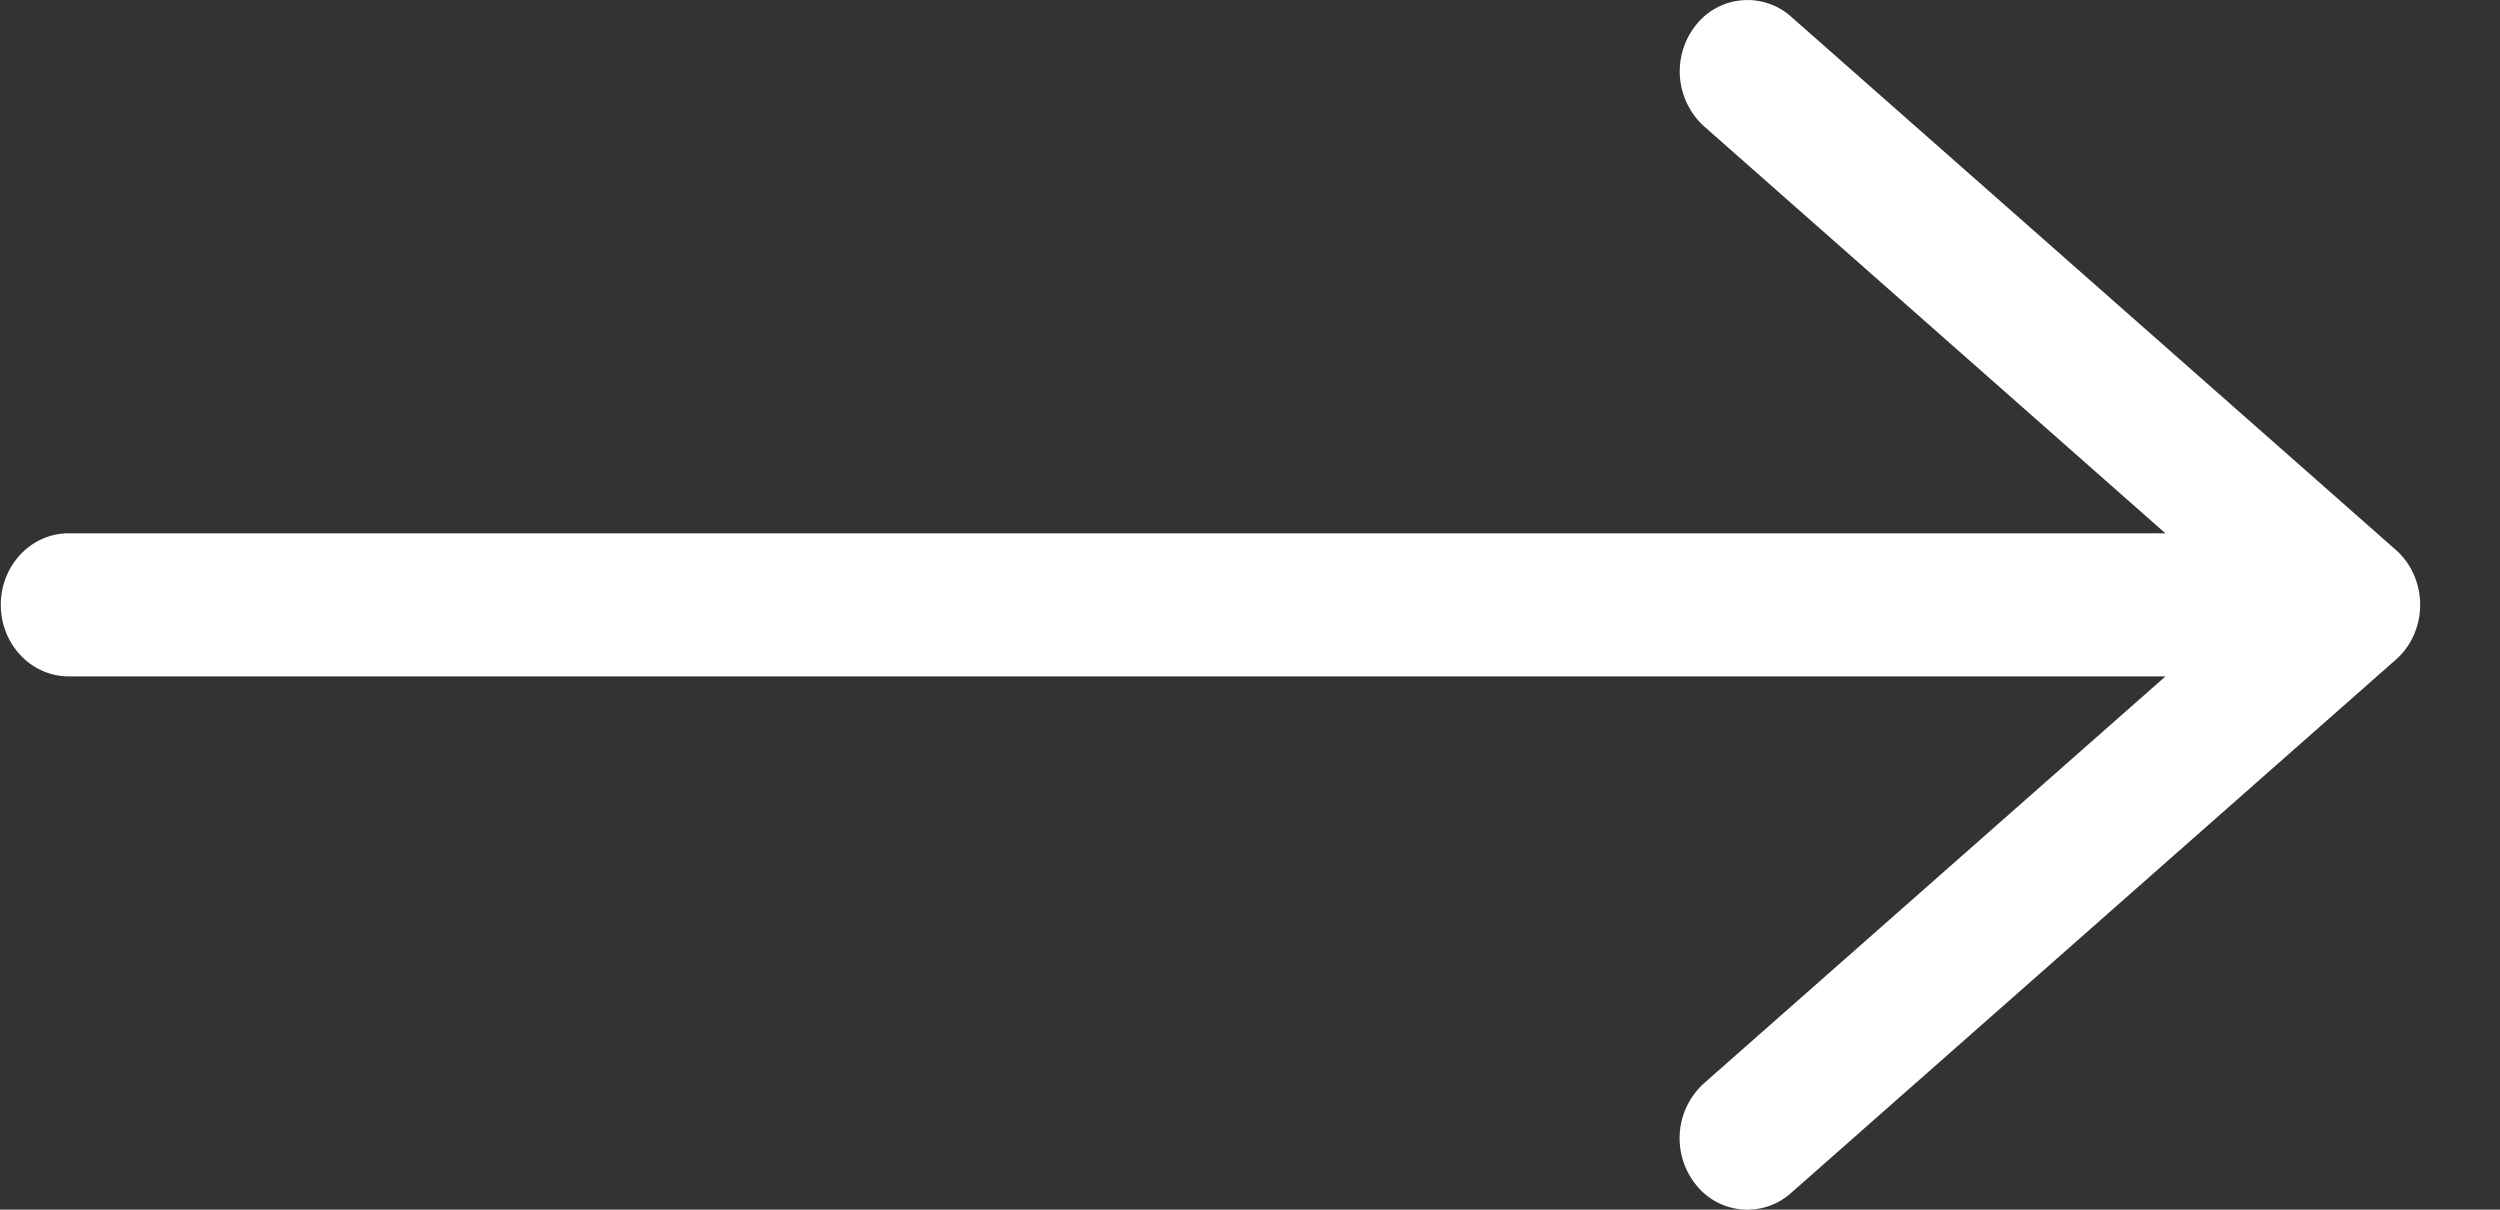 <svg width="31" height="15" fill="none" xmlns="http://www.w3.org/2000/svg"><rect width="100%" height="100%" fill="#333333" stroke="none"/><path d="M29.708 8.18l-7.499 6.613a.812.812 0 01-1.185-.11.92.92 0 01.105-1.25l5.723-5.046h-26C.386 8.387.01 7.989.01 7.5c0-.49.377-.887.841-.887h26L21.13 1.566a.92.92 0 01-.105-1.249.813.813 0 011.185-.11l7.5 6.613c.19.169.3.418.3.68 0 .262-.11.511-.301.68z" fill="#fff"/></svg>